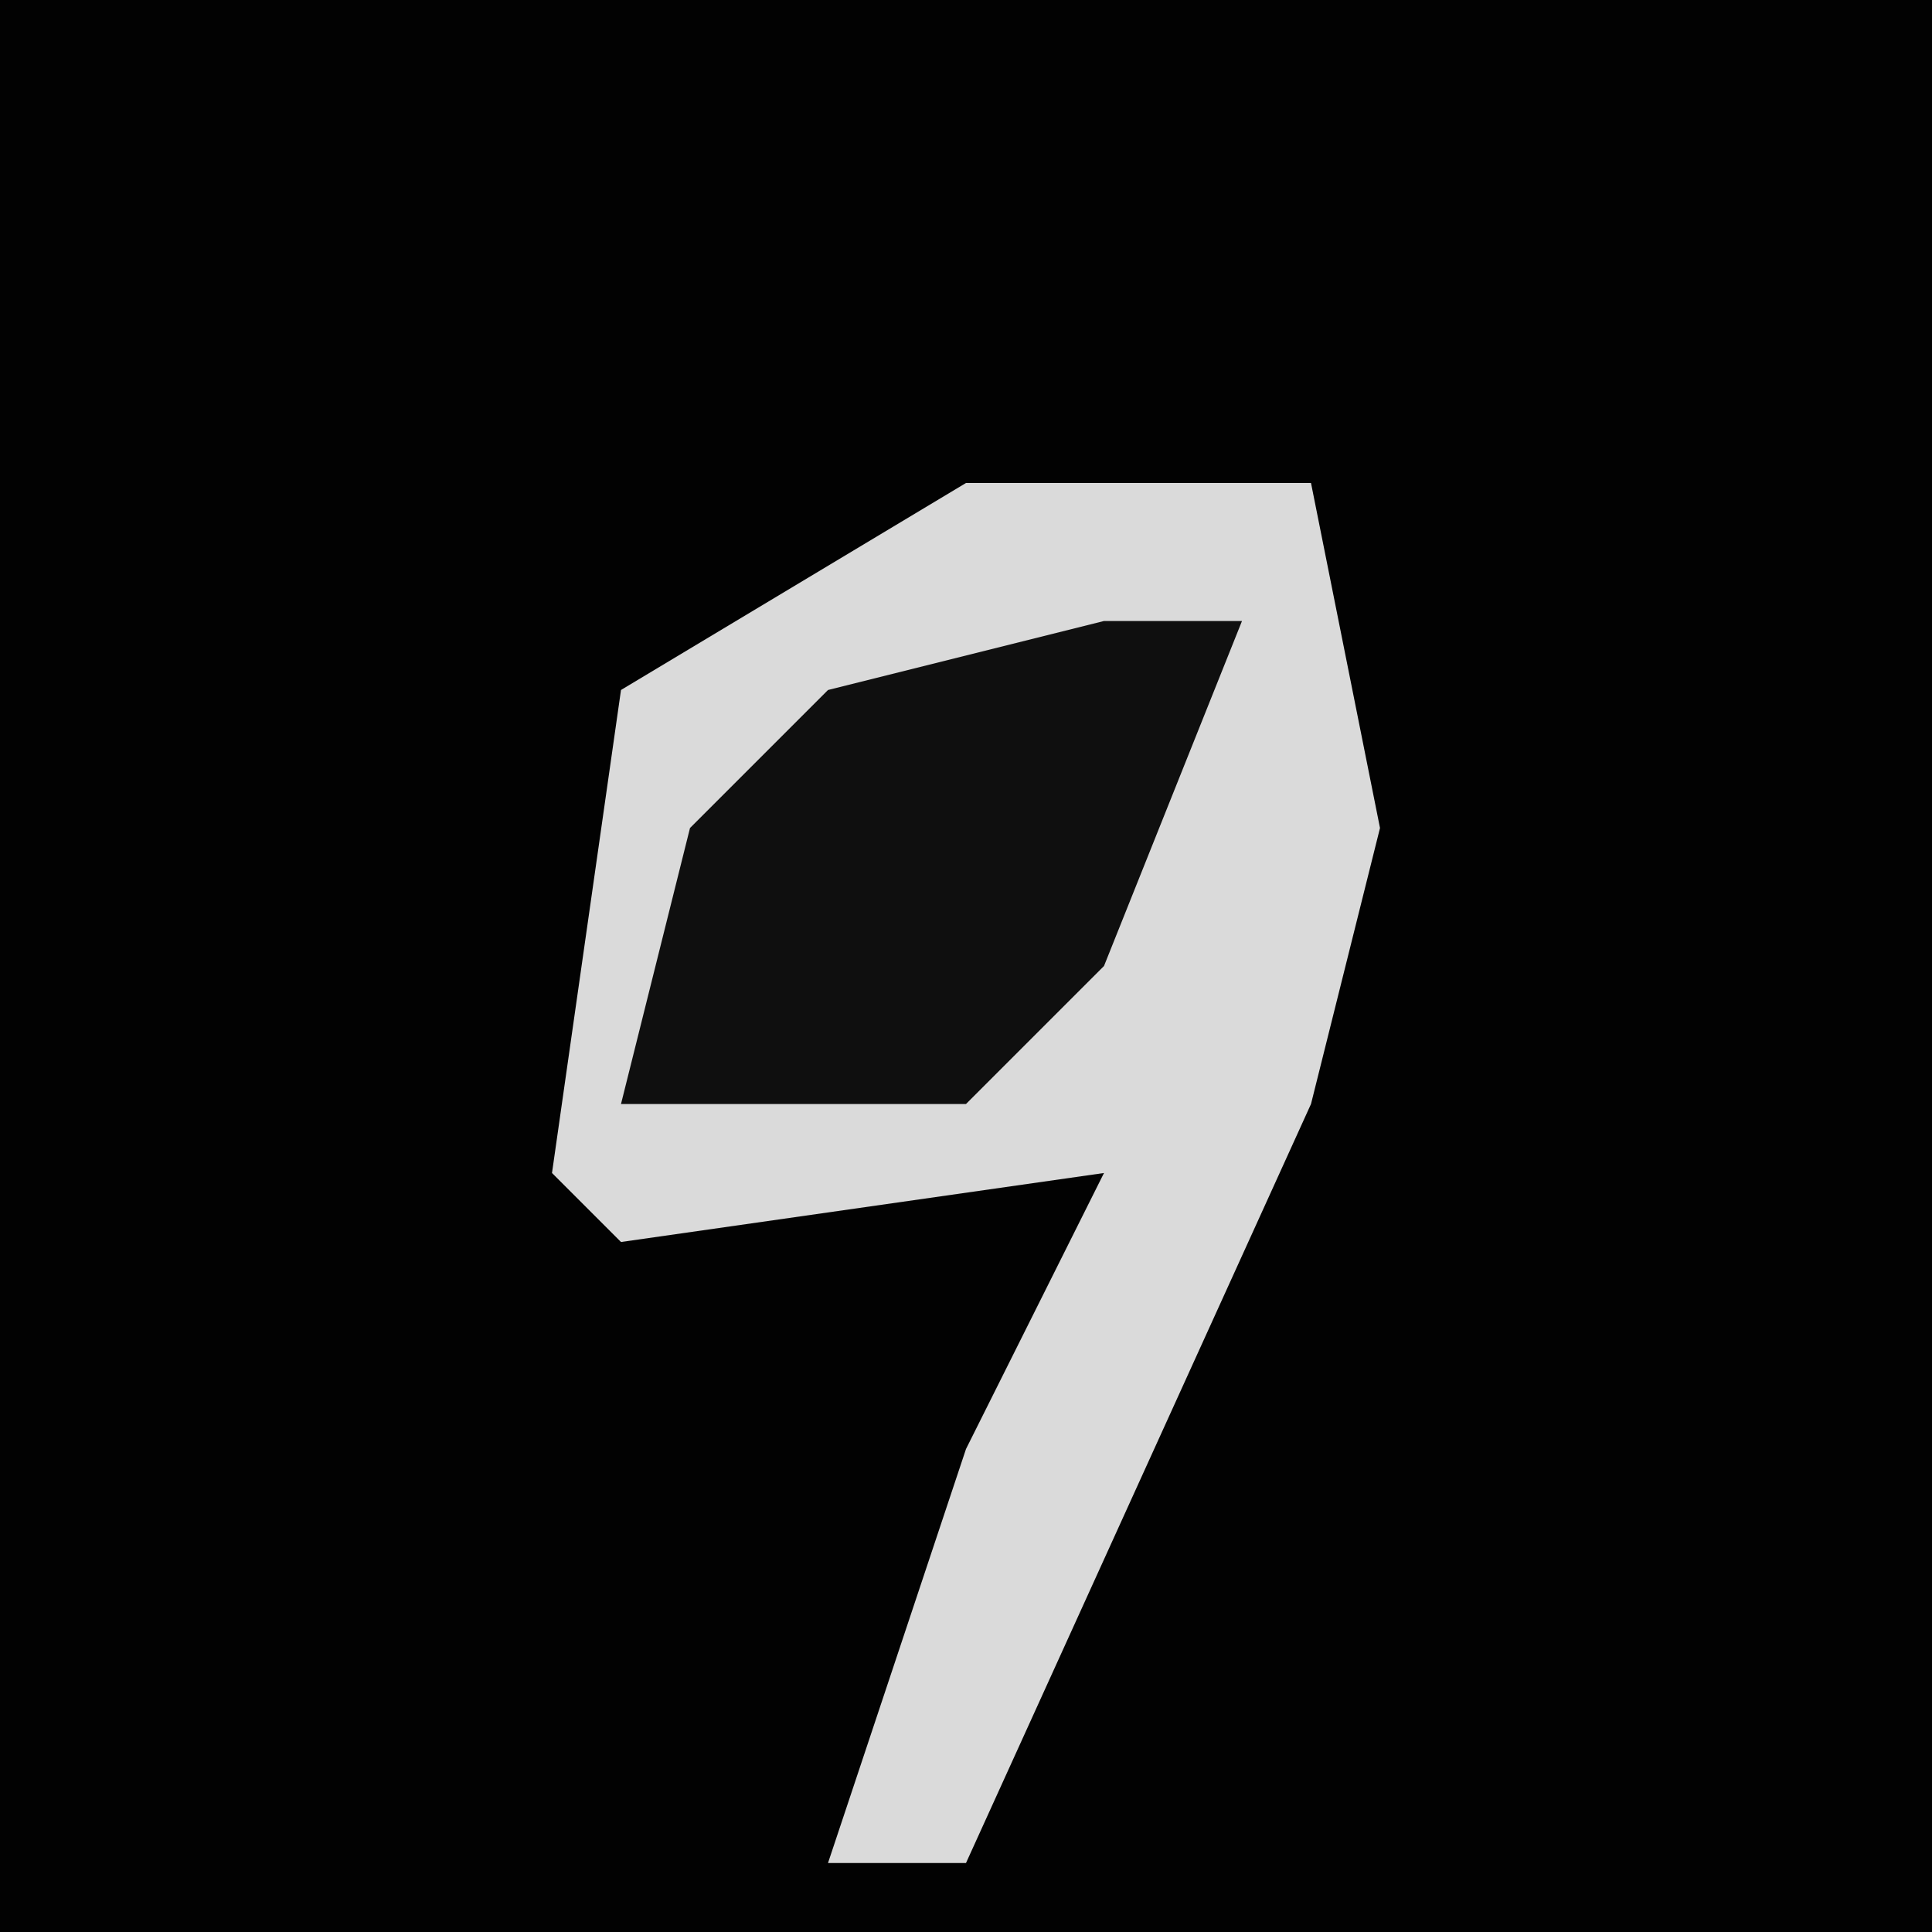 <?xml version="1.0" encoding="UTF-8"?>
<svg version="1.1" xmlns="http://www.w3.org/2000/svg" width="28" height="28">
<path d="M0,0 L28,0 L28,28 L0,28 Z " fill="#020202" transform="translate(0,0)"/>
<path d="M0,0 L5,0 L6,5 L5,9 L0,20 L-2,20 L0,14 L2,10 L-5,11 L-6,10 L-5,3 Z " fill="#DADADA" transform="translate(14,7)"/>
<path d="M0,0 L2,0 L0,5 L-2,7 L-7,7 L-6,3 L-4,1 Z " fill="#0F0F0F" transform="translate(16,9)"/>
</svg>
